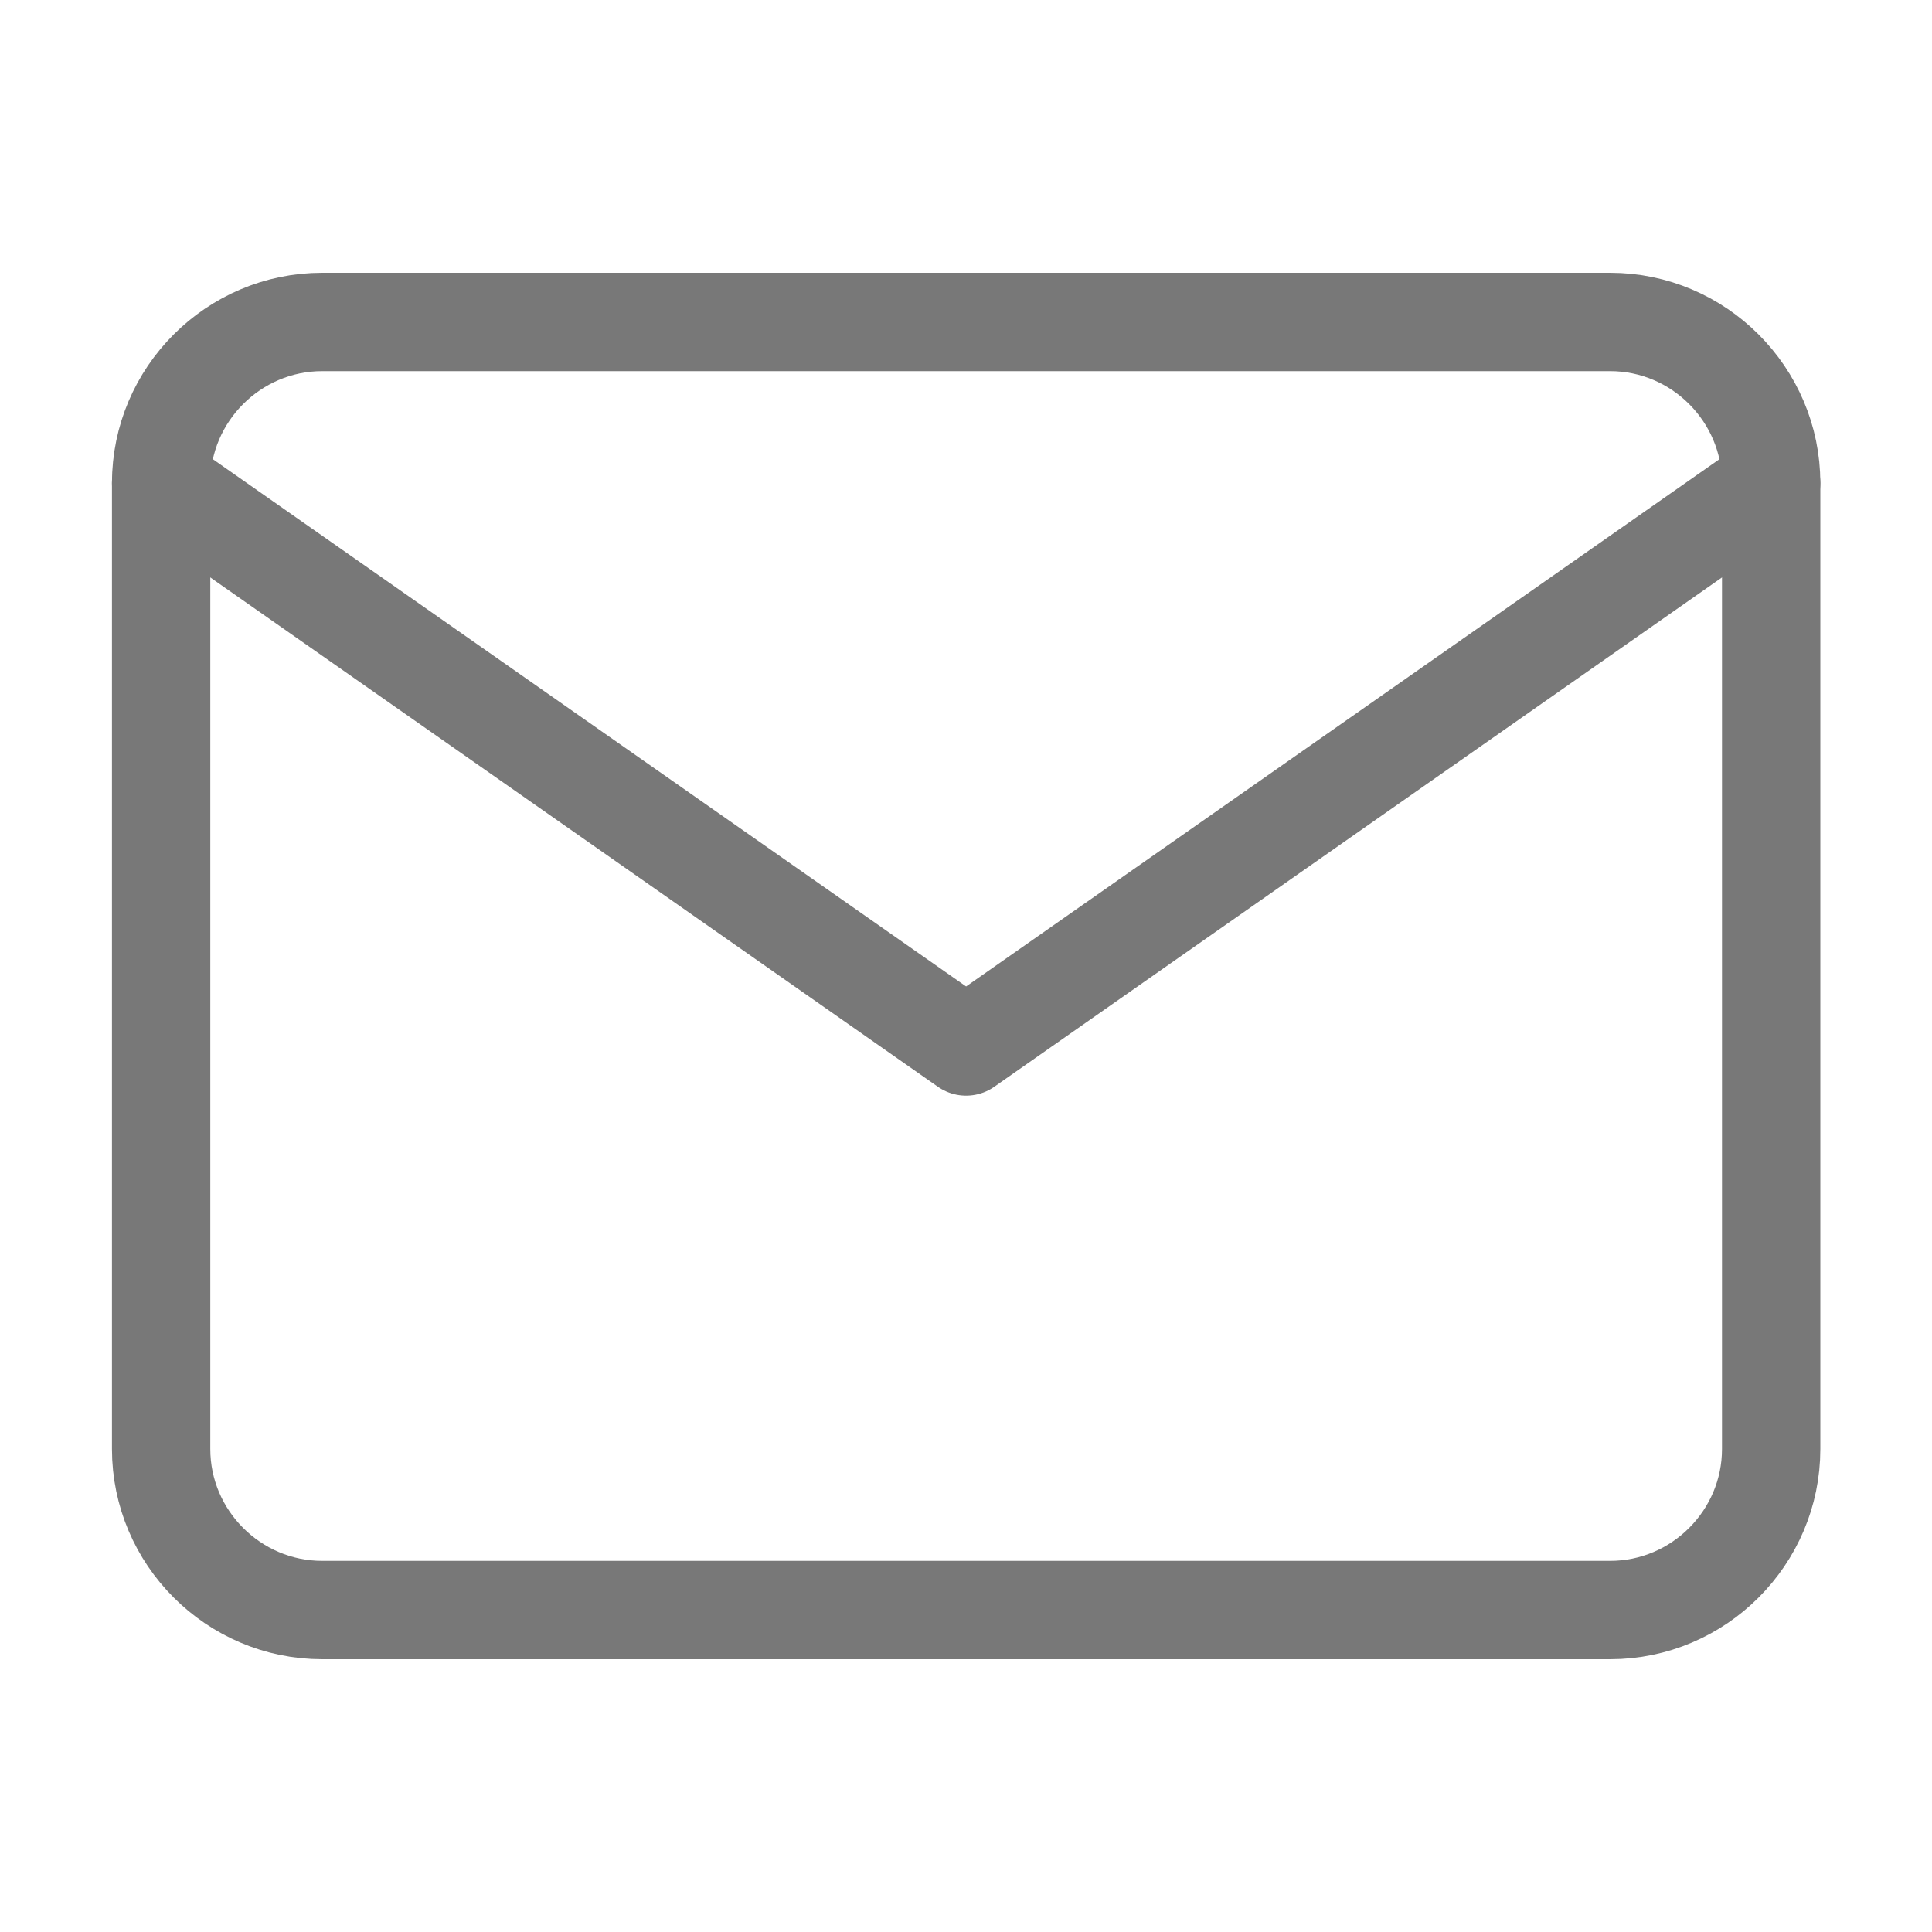 <svg width="20" height="20" viewBox="0 0 20 20" fill="none" xmlns="http://www.w3.org/2000/svg">
<path d="M3.335 3.333H16.668C17.585 3.333 18.335 4.083 18.335 5V15C18.335 15.917 17.585 16.667 16.668 16.667H3.335C2.418 16.667 1.668 15.917 1.668 15V5C1.668 4.083 2.418 3.333 3.335 3.333Z" stroke="#787878" stroke-width="1.018" stroke-linecap="round" stroke-linejoin="round"/>
<path d="M18.335 5L10.001 10.833L1.668 5" stroke="#787878" stroke-width="1.018" stroke-linecap="round" stroke-linejoin="round"/>
</svg>
